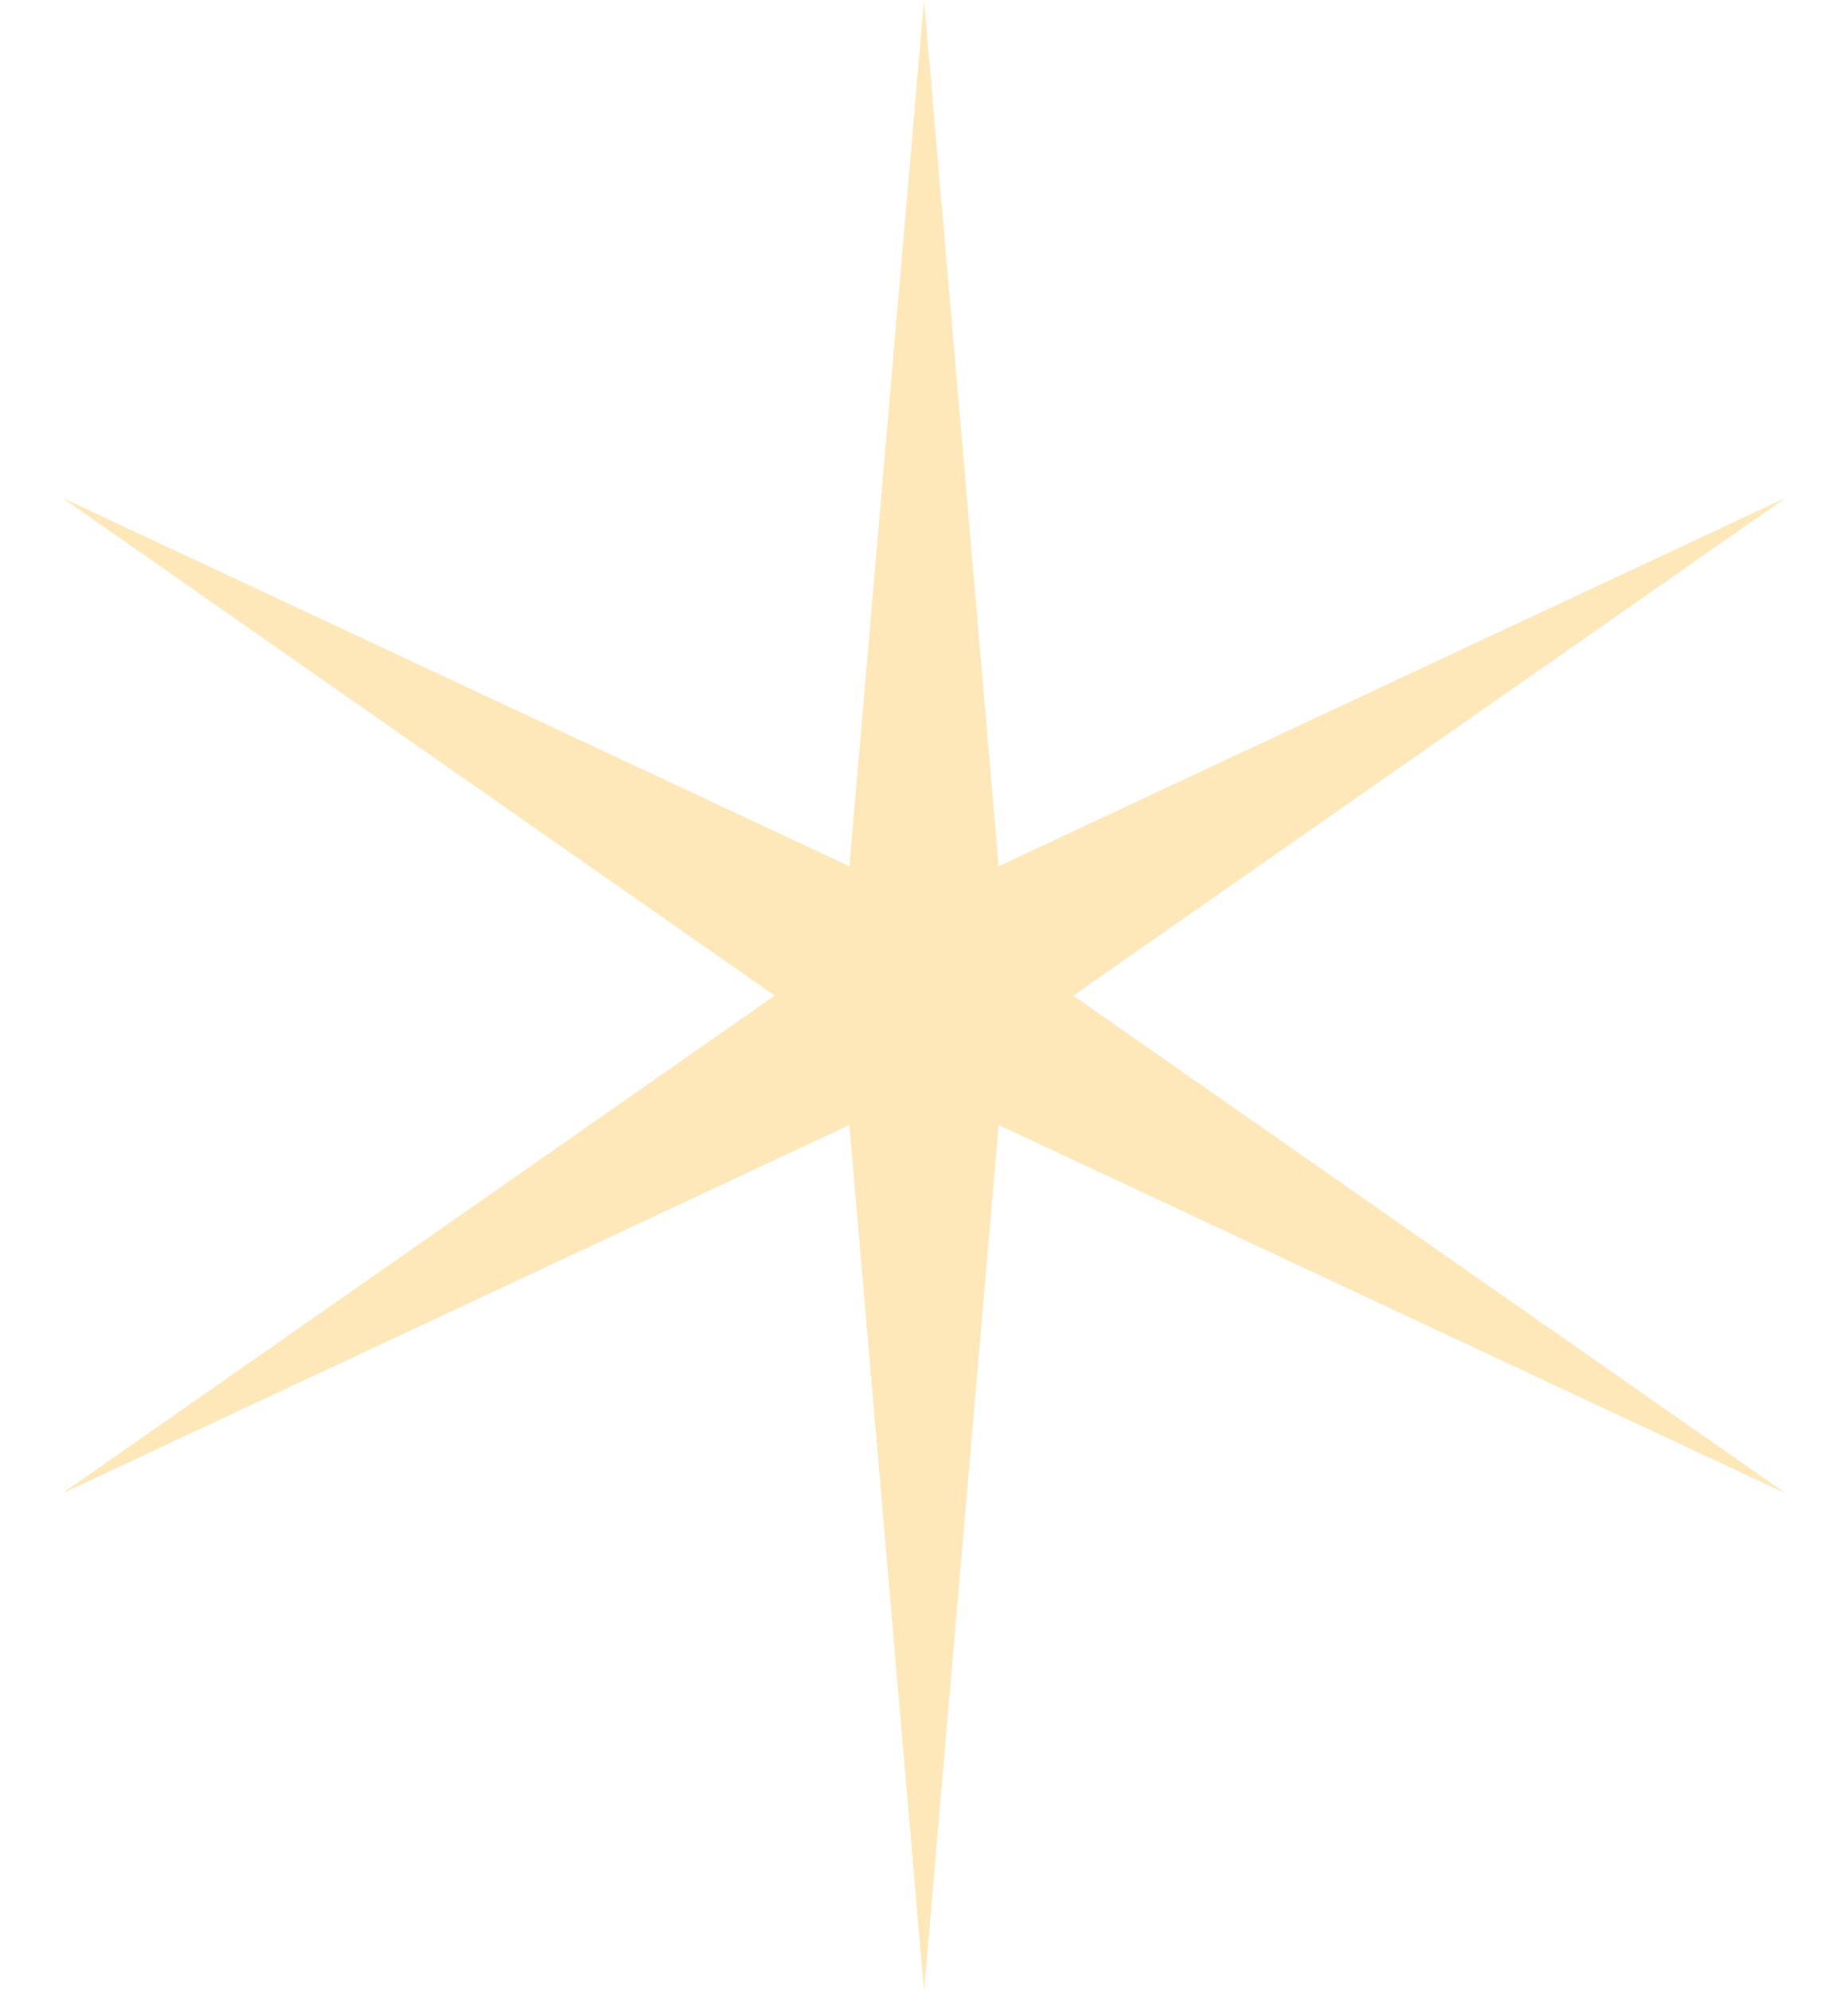<svg width="26" height="28" viewBox="0 0 26 28" fill="none" xmlns="http://www.w3.org/2000/svg">
<path d="M13 0L14.05 12.181L25.124 7L15.1 14L25.124 21L14.05 15.819L13 28L11.95 15.819L0.876 21L10.9 14L0.876 7L11.95 12.181L13 0Z" fill="#FEE7B9"/>
</svg>
